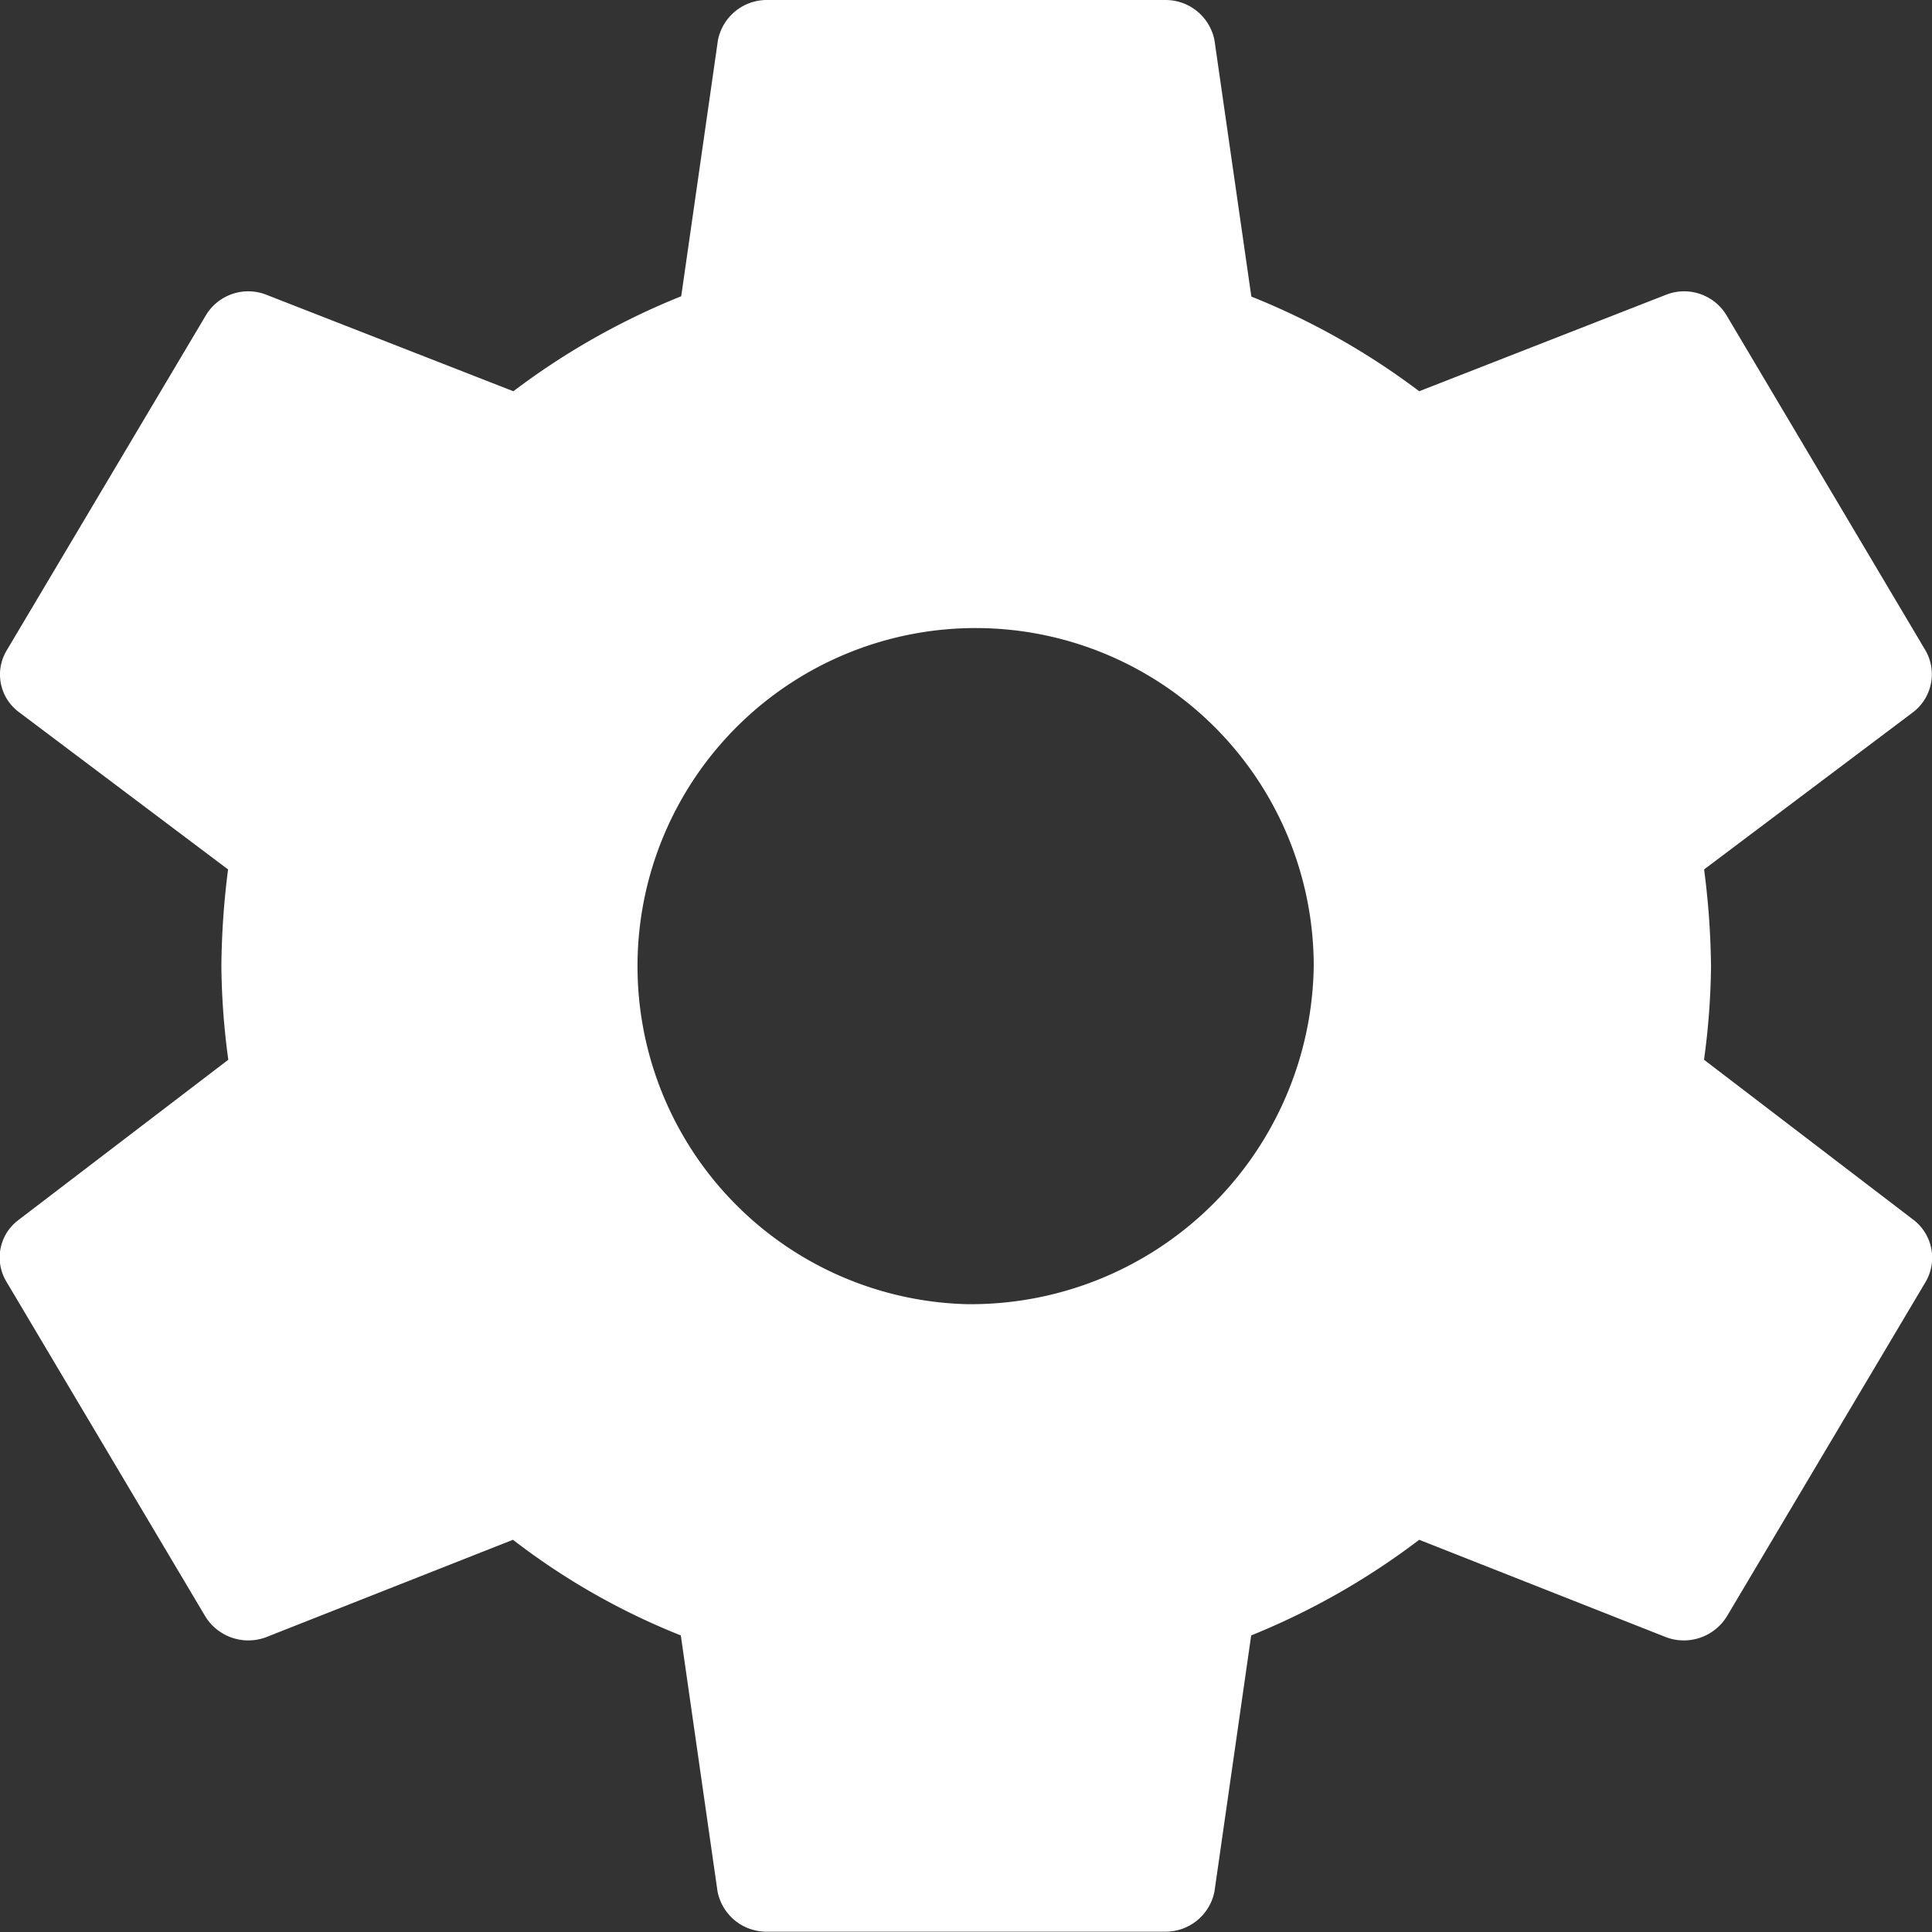 <svg xmlns="http://www.w3.org/2000/svg" width="23.999" height="23.999" viewBox="0 0 23.999 23.999">
  <rect x="0" y="0" width="23.999" height="23.999" fill="#333333" stroke="none"/>
  <path id="Path_cog" data-name="Path / cog" d="M14.273,18.2A4.2,4.2,0,1,1,18.59,14a4.26,4.26,0,0,1-4.318,4.2m9.166-3.036A9.073,9.073,0,0,0,23.525,14a9.985,9.985,0,0,0-.086-1.2l2.6-1.956a.594.594,0,0,0,.148-.768L23.722,5.924a.614.614,0,0,0-.752-.264L19.9,6.86a9.005,9.005,0,0,0-2.085-1.176L17.357,2.5A.619.619,0,0,0,16.74,2H11.806a.619.619,0,0,0-.617.5l-.456,3.18A9.005,9.005,0,0,0,8.648,6.86L5.576,5.66a.614.614,0,0,0-.752.264L2.356,10.076a.581.581,0,0,0,.148.768l2.6,1.956A9.985,9.985,0,0,0,5.021,14a9.073,9.073,0,0,0,.086,1.164L2.5,17.155a.581.581,0,0,0-.148.768l2.467,4.152a.628.628,0,0,0,.752.264l3.072-1.212a8.626,8.626,0,0,0,2.085,1.188l.456,3.18a.619.619,0,0,0,.617.5H16.74a.619.619,0,0,0,.617-.5l.456-3.18A9.043,9.043,0,0,0,19.9,21.127l3.072,1.212a.628.628,0,0,0,.752-.264l2.467-4.152a.594.594,0,0,0-.148-.768Z" transform="translate(-2.271 -2)" fill="#fff"/>
</svg>
